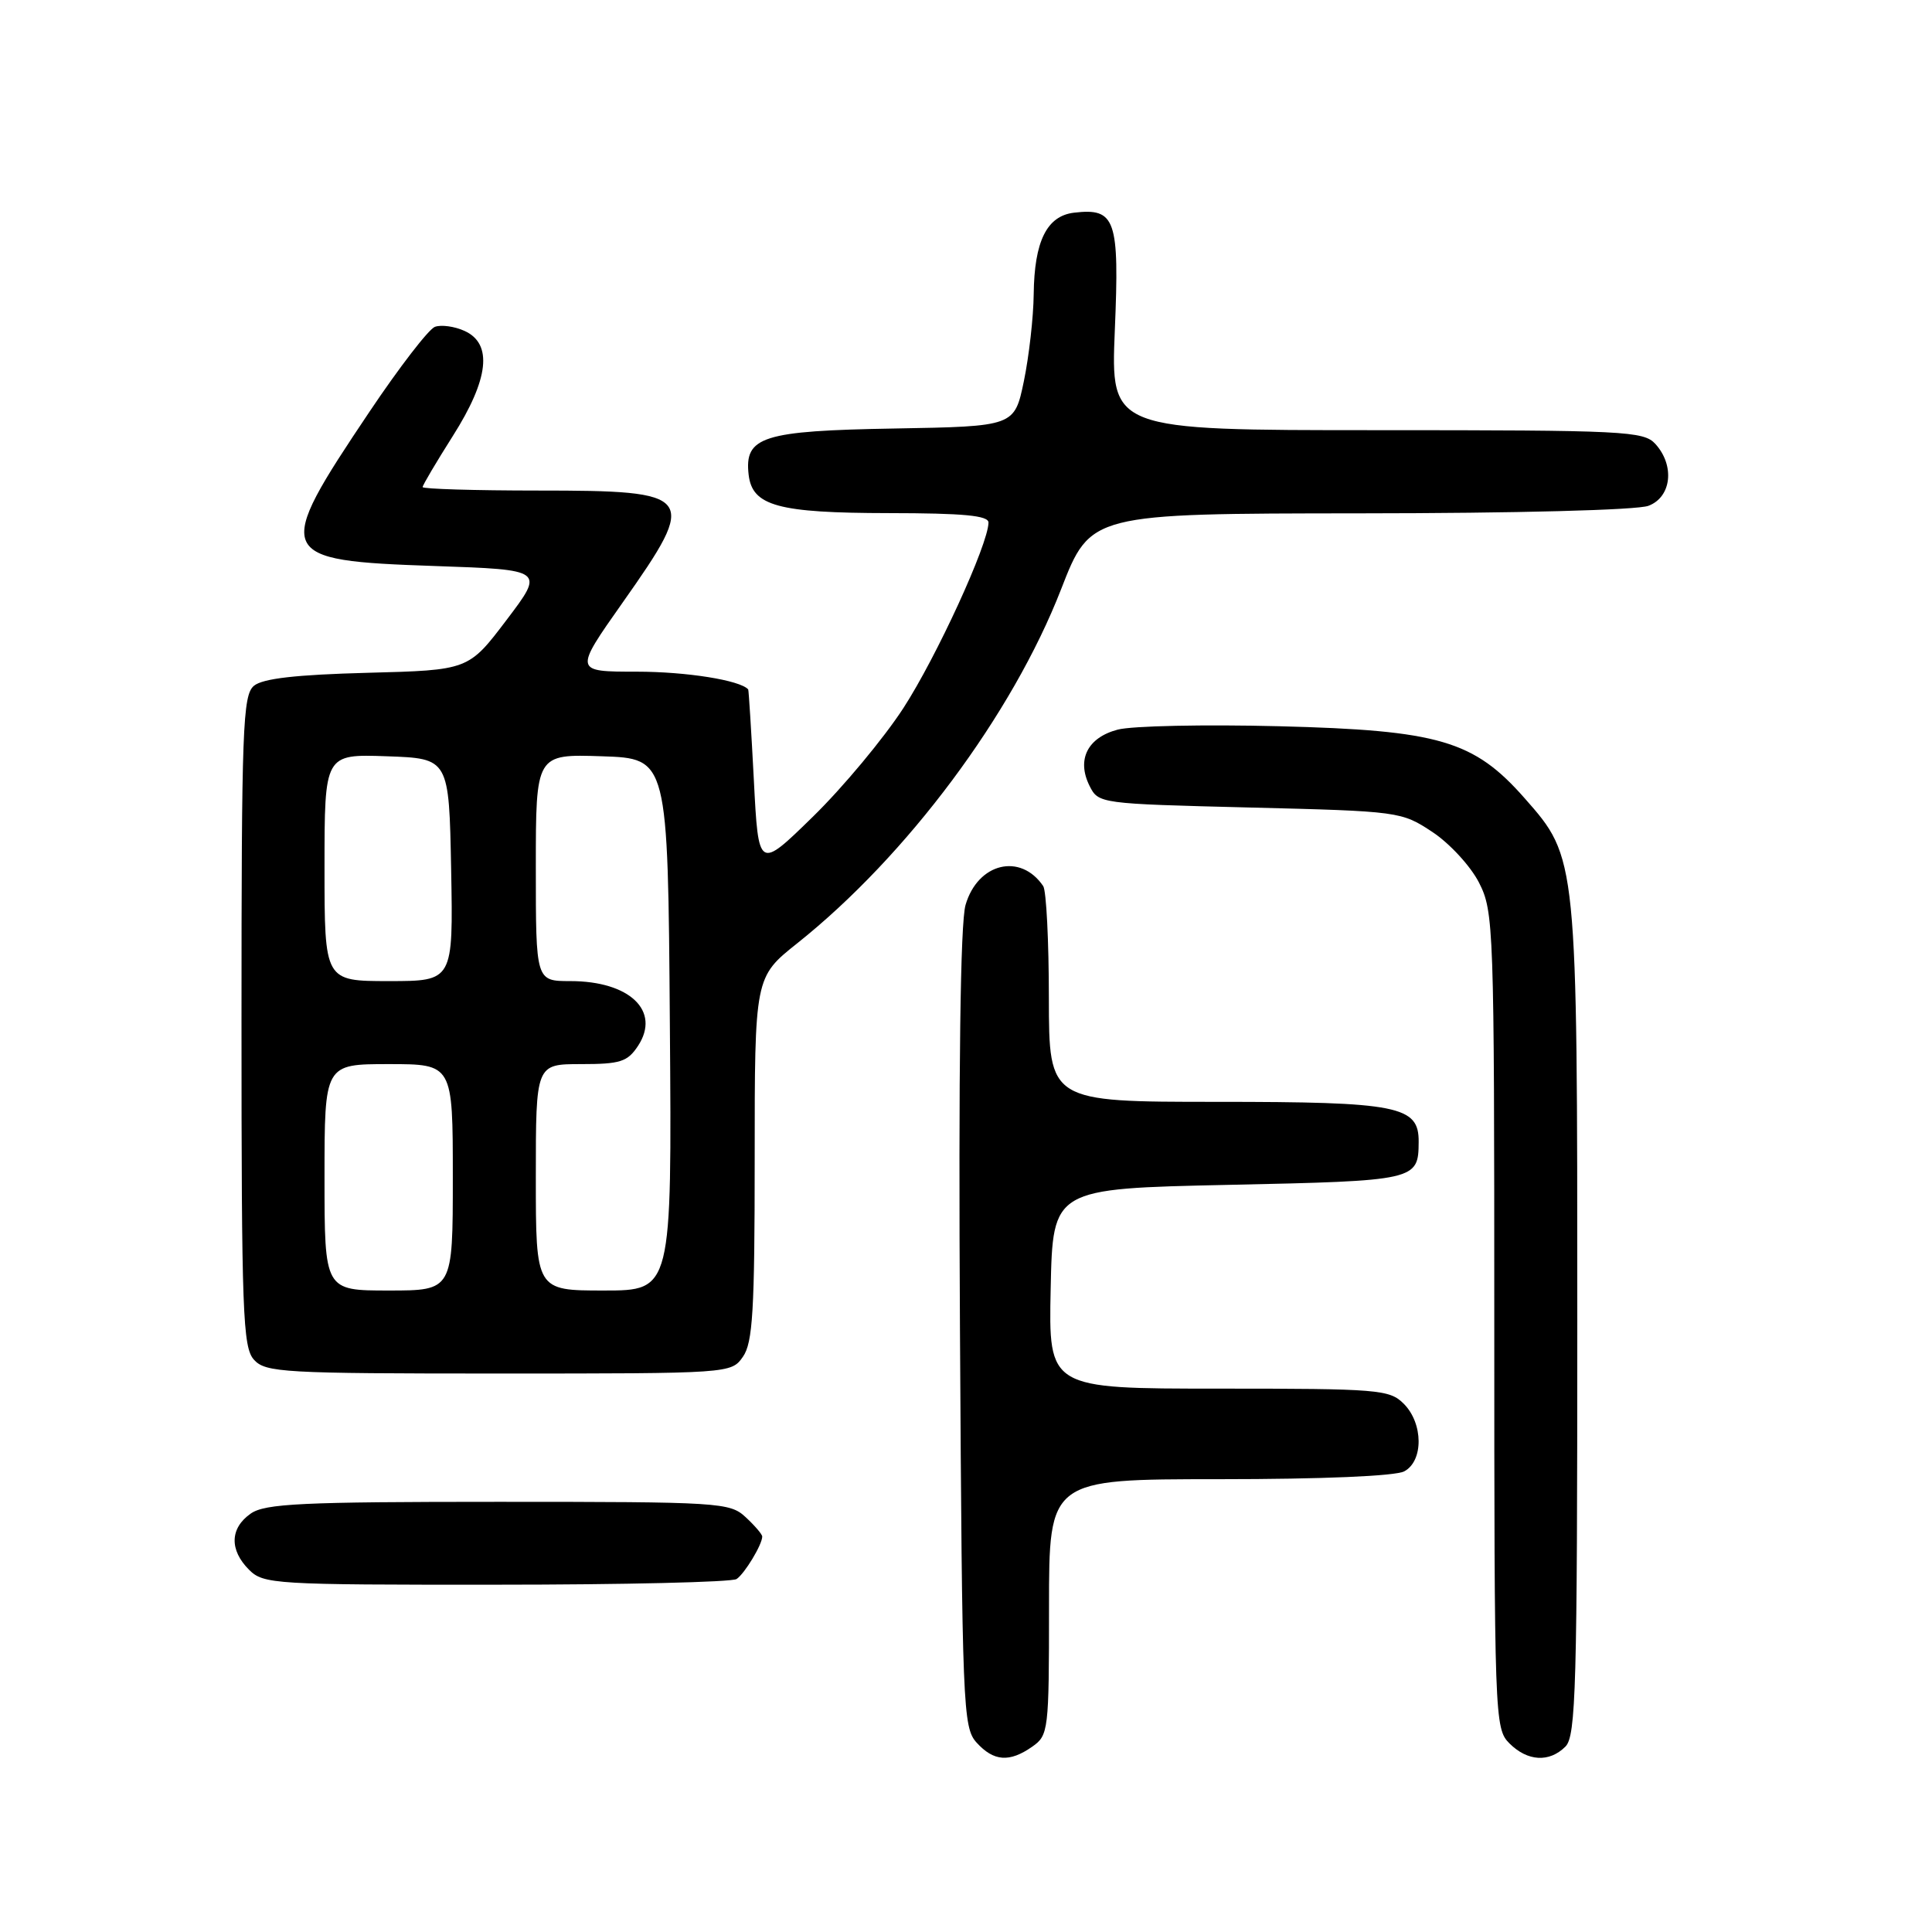 <?xml version="1.0" encoding="UTF-8" standalone="no"?>
<!DOCTYPE svg PUBLIC "-//W3C//DTD SVG 1.1//EN" "http://www.w3.org/Graphics/SVG/1.1/DTD/svg11.dtd" >
<svg xmlns="http://www.w3.org/2000/svg" xmlns:xlink="http://www.w3.org/1999/xlink" version="1.1" viewBox="0 0 256 256">
 <g >
 <path fill="currentColor"
d=" M 136.78 231.44 C 138.93 229.94 139.00 229.32 139.00 212.94 C 139.00 196.00 139.00 196.00 161.57 196.00 C 175.21 196.00 184.90 195.59 186.07 194.96 C 188.64 193.59 188.60 188.60 186.00 186.00 C 184.12 184.12 182.67 184.00 161.47 184.00 C 138.94 184.00 138.94 184.00 139.22 170.75 C 139.50 157.50 139.50 157.50 162.79 157.00 C 187.68 156.47 187.95 156.41 187.98 151.31 C 188.02 146.54 185.31 146.00 161.28 146.00 C 139.00 146.00 139.00 146.00 138.98 132.25 C 138.98 124.69 138.64 118.01 138.23 117.41 C 135.22 112.97 129.56 114.34 127.94 119.91 C 127.25 122.27 127.00 141.61 127.20 176.15 C 127.49 226.28 127.59 228.89 129.40 230.90 C 131.67 233.40 133.76 233.56 136.78 231.44 Z  M 207.43 231.43 C 208.82 230.04 209.00 223.55 209.00 175.11 C 209.00 113.60 209.01 113.70 202.04 105.79 C 195.30 98.12 190.68 96.77 169.50 96.23 C 159.60 95.98 149.97 96.18 148.10 96.68 C 144.11 97.73 142.64 100.64 144.36 104.11 C 145.55 106.49 145.67 106.50 165.60 107.00 C 185.42 107.49 185.70 107.53 189.81 110.25 C 192.09 111.76 194.87 114.78 195.98 116.96 C 197.93 120.79 198.00 122.72 198.00 174.96 C 198.00 227.67 198.05 229.05 200.00 231.00 C 202.40 233.40 205.29 233.57 207.43 231.43 Z  M 97.60 209.23 C 98.67 208.52 101.00 204.66 101.00 203.60 C 101.00 203.31 100.02 202.16 98.81 201.04 C 96.71 199.08 95.44 199.00 66.03 199.00 C 39.97 199.00 35.12 199.23 33.22 200.56 C 30.46 202.49 30.38 205.38 33.00 208.00 C 34.91 209.91 36.32 210.00 65.75 209.98 C 82.66 209.98 97.00 209.64 97.60 209.23 Z  M 98.44 179.78 C 99.75 177.92 100.00 173.65 100.00 153.52 C 100.00 129.48 100.00 129.48 105.64 124.99 C 120.18 113.41 134.14 94.68 140.60 78.08 C 144.50 68.05 144.50 68.05 180.18 68.02 C 200.89 68.01 216.95 67.59 218.43 67.02 C 221.48 65.87 221.95 61.70 219.35 58.83 C 217.80 57.12 215.32 57.00 182.43 57.00 C 147.17 57.00 147.17 57.00 147.72 43.74 C 148.34 29.05 147.82 27.54 142.33 28.18 C 138.71 28.60 137.05 31.95 136.97 39.00 C 136.94 42.02 136.35 47.20 135.67 50.50 C 134.42 56.50 134.42 56.50 118.51 56.78 C 101.03 57.08 98.61 57.85 99.20 62.92 C 99.69 67.04 103.08 67.97 117.75 67.99 C 127.68 68.00 131.00 68.31 130.98 69.25 C 130.94 72.14 124.10 87.04 119.70 93.83 C 117.08 97.86 111.69 104.33 107.72 108.21 C 100.50 115.27 100.50 115.27 99.89 103.38 C 99.55 96.85 99.21 91.43 99.14 91.35 C 98.05 90.13 90.95 89.00 84.37 89.00 C 76.05 89.00 76.05 89.00 82.52 79.82 C 92.59 65.54 92.18 65.00 71.30 65.00 C 62.89 65.00 56.00 64.79 56.00 64.54 C 56.00 64.29 57.80 61.25 59.99 57.79 C 64.79 50.23 65.31 45.56 61.56 43.85 C 60.22 43.24 58.45 43.00 57.62 43.31 C 56.79 43.63 52.90 48.68 48.97 54.54 C 36.15 73.65 36.41 74.27 57.61 75.00 C 72.16 75.50 72.16 75.50 67.12 82.15 C 62.08 88.80 62.08 88.80 48.69 89.15 C 39.25 89.40 34.82 89.90 33.65 90.87 C 32.16 92.11 32.00 96.49 32.00 135.29 C 32.00 173.95 32.17 178.53 33.65 180.17 C 35.19 181.87 37.54 182.00 66.10 182.00 C 96.78 182.00 96.89 181.99 98.44 179.78 Z  M 43.00 156.00 C 43.00 141.00 43.00 141.00 51.50 141.00 C 60.00 141.00 60.00 141.00 60.00 156.00 C 60.00 171.00 60.00 171.00 51.50 171.00 C 43.00 171.00 43.00 171.00 43.00 156.00 Z  M 71.00 156.00 C 71.00 141.00 71.00 141.00 76.98 141.00 C 82.20 141.00 83.15 140.70 84.55 138.57 C 87.57 133.95 83.43 130.00 75.57 130.00 C 71.00 130.00 71.00 130.00 71.00 114.96 C 71.00 99.92 71.00 99.92 79.75 100.21 C 88.50 100.50 88.50 100.50 88.76 135.75 C 89.03 171.00 89.03 171.00 80.01 171.00 C 71.00 171.00 71.00 171.00 71.00 156.00 Z  M 43.00 114.96 C 43.00 99.92 43.00 99.92 51.25 100.21 C 59.50 100.50 59.50 100.50 59.78 115.25 C 60.05 130.00 60.05 130.00 51.53 130.00 C 43.00 130.00 43.00 130.00 43.00 114.96 Z "/>
</g>
</svg>